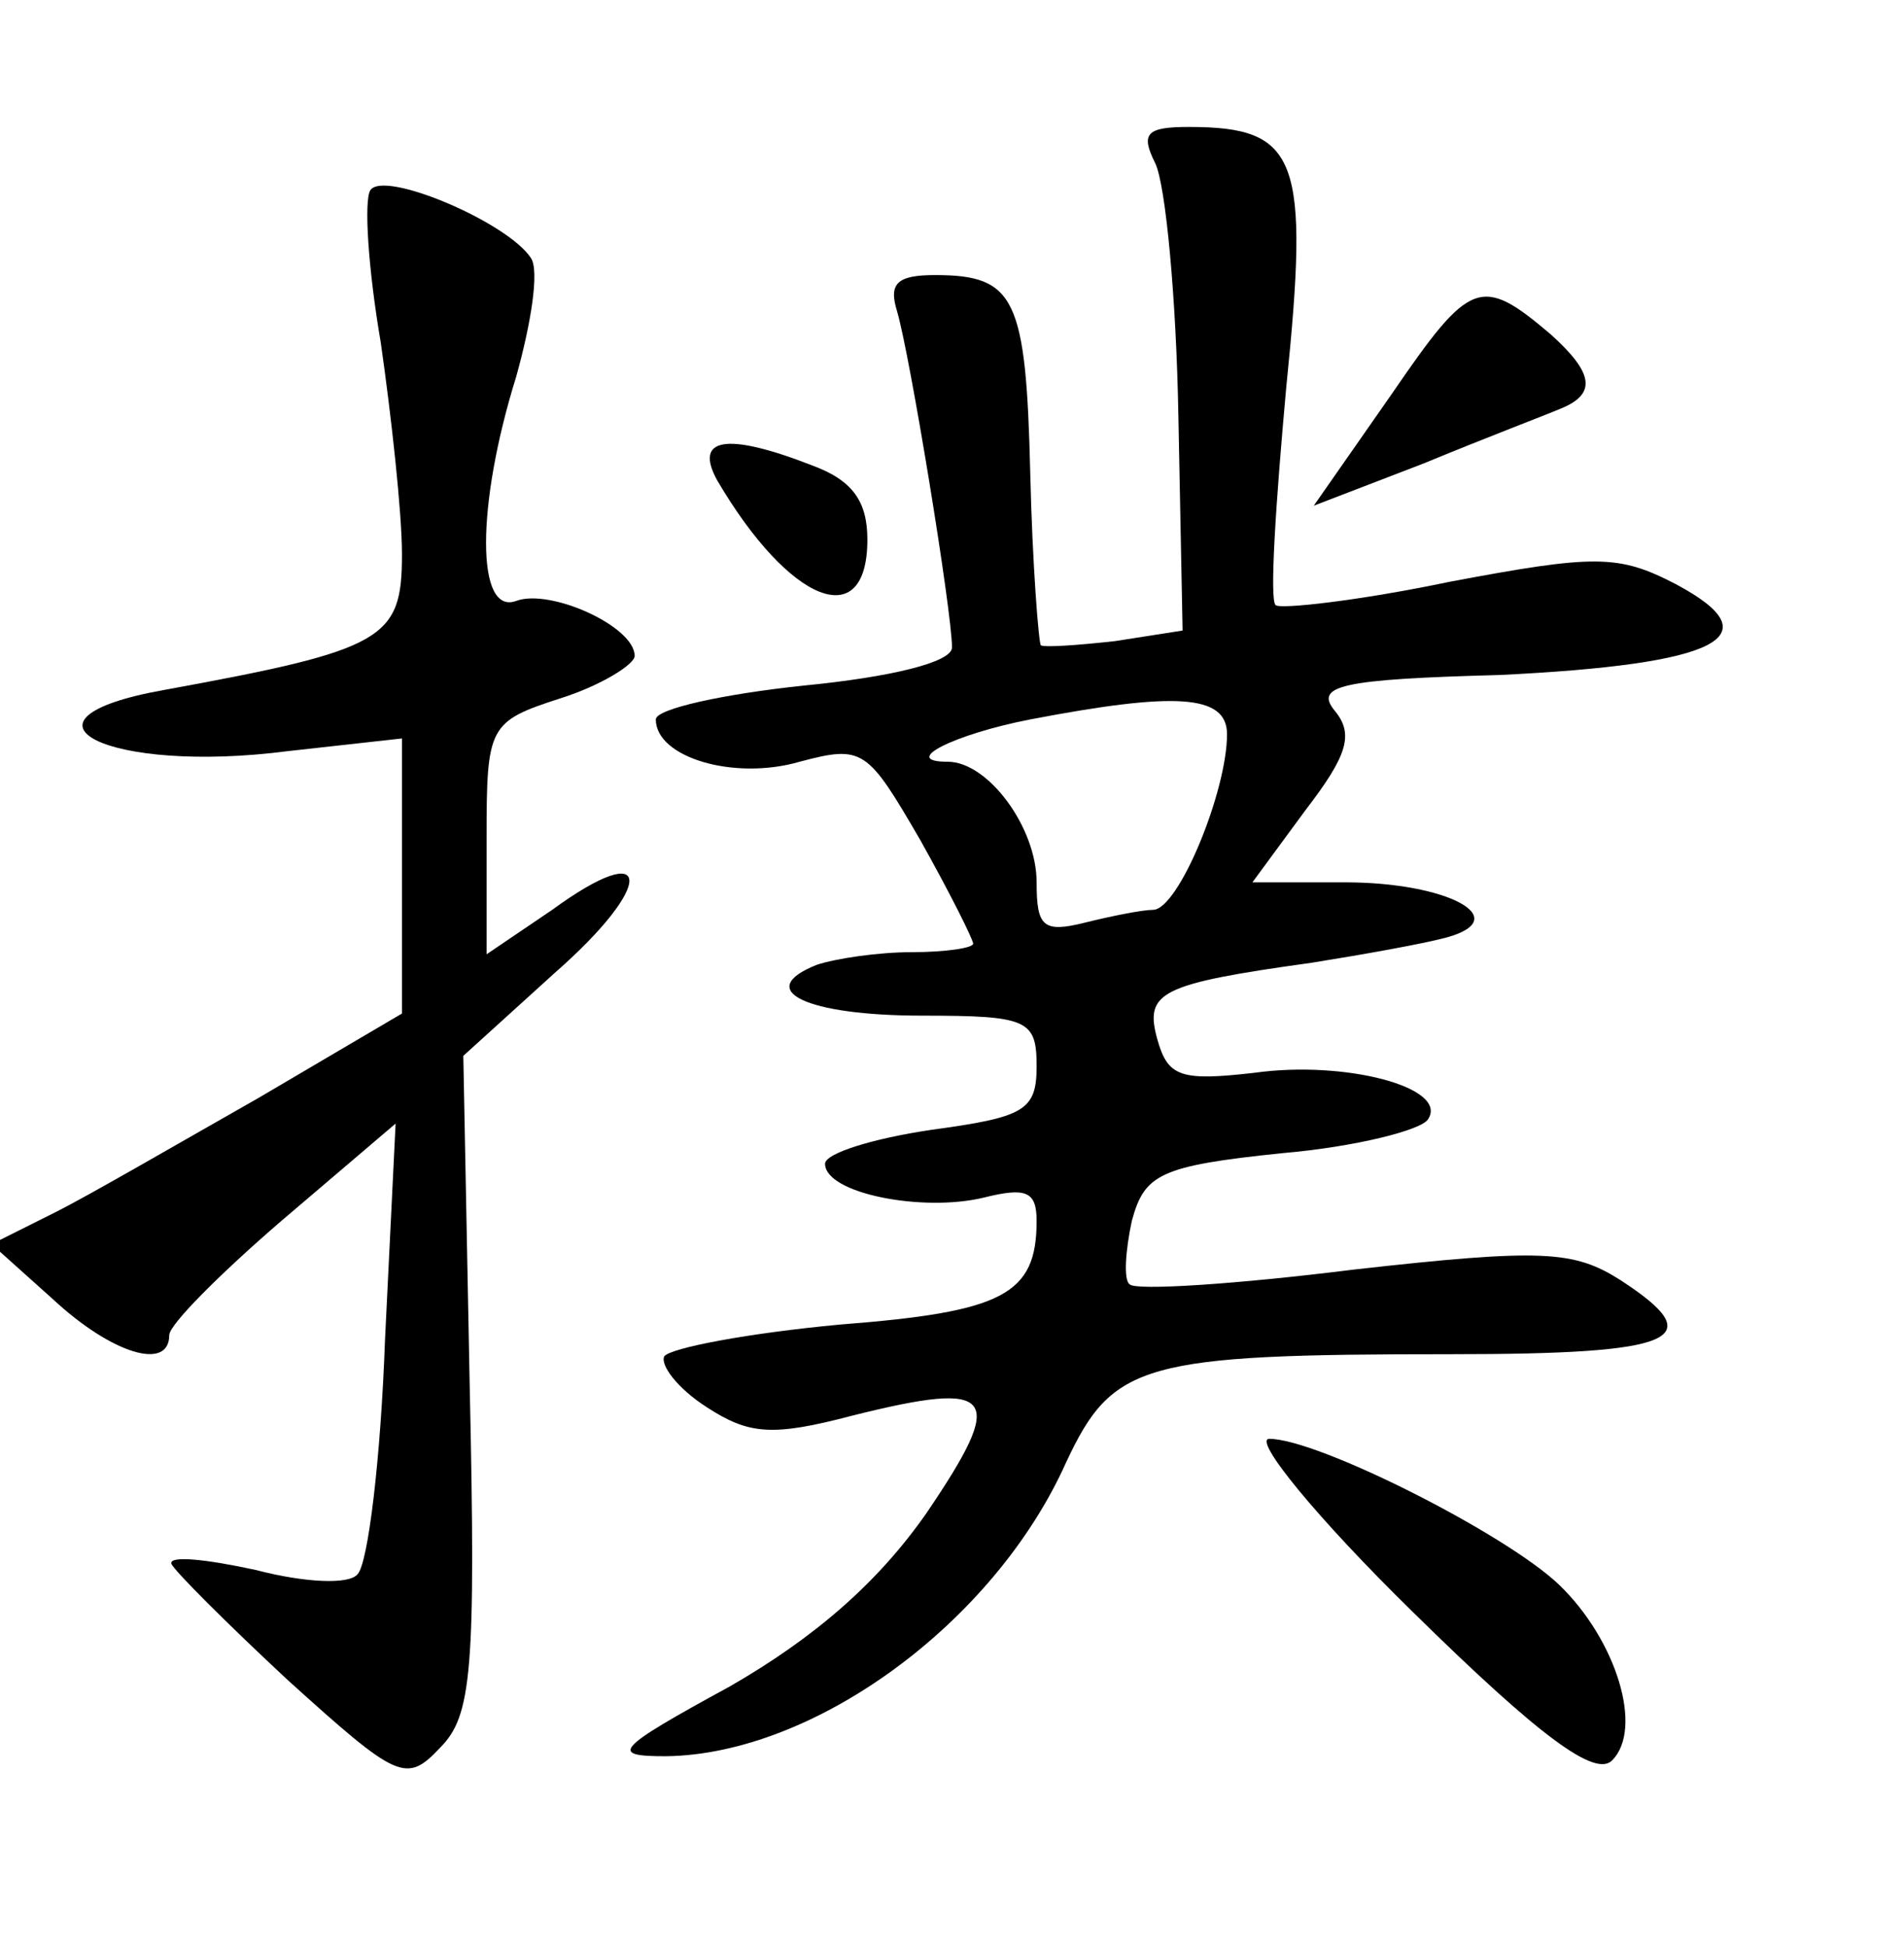 <?xml version="1.0" standalone="no"?>
<!DOCTYPE svg PUBLIC "-//W3C//DTD SVG 20010904//EN"
 "http://www.w3.org/TR/2001/REC-SVG-20010904/DTD/svg10.dtd">
<svg version="1.0" xmlns="http://www.w3.org/2000/svg"
 width="90pt" height="92pt" viewBox="0 0 90 92"
 preserveAspectRatio="xMidYMid meet">
<g transform="translate(0,92) scale(0.1,-0.1)"
fill="#000000" stroke="none">
<path d="M546 843 c5 -10 10 -64 11 -119 l2 -102 -32 -5 c-18 -2 -33 -3 -35
-2 -1 1 -4 38 -5 81 -2 83 -7 94 -45 94 -18 0 -22 -4 -18 -17 6 -20 26 -142
26 -159 0 -7 -29 -14 -70 -18 -38 -4 -70 -11 -70 -16 0 -18 37 -29 68 -20 30
8 32 6 57 -37 14 -25 25 -47 25 -49 0 -2 -13 -4 -29 -4 -16 0 -36 -3 -45 -6
-30 -12 -5 -24 50 -24 50 0 54 -2 54 -24 0 -21 -6 -24 -50 -30 -27 -4 -50 -11
-50 -16 0 -14 46 -23 75 -16 20 5 25 3 25 -11 0 -35 -16 -43 -93 -49 -43 -4
-80 -11 -83 -15 -2 -4 6 -15 20 -24 20 -13 31 -14 69 -4 68 17 73 10 35 -46
-23 -33 -53 -59 -93 -82 -55 -30 -57 -33 -30 -33 70 1 155 63 189 139 22 47
36 51 182 51 107 0 123 7 80 35 -22 14 -37 15 -126 5 -56 -7 -103 -10 -106 -7
-3 2 -2 16 1 30 6 22 13 26 71 32 35 3 66 11 69 16 10 15 -39 28 -82 22 -35
-4 -41 -2 -46 16 -6 22 1 26 73 36 25 4 53 9 64 12 32 9 0 26 -48 26 l-44 0
25 34 c20 26 23 36 14 47 -10 12 3 15 78 17 103 5 130 18 83 43 -27 14 -38 14
-107 1 -43 -9 -80 -13 -82 -11 -3 2 0 48 5 103 11 108 6 123 -46 123 -20 0
-23 -3 -16 -17z m34 -270 c0 -27 -23 -83 -35 -83 -5 0 -20 -3 -32 -6 -20 -5
-23 -2 -23 19 0 26 -23 57 -42 57 -23 0 3 13 39 20 68 13 93 12 93 -7z"/>
<path d="M175 830 c-3 -5 -1 -37 5 -72 5 -35 10 -80 10 -100 0 -40 -8 -45
-112 -64 -79 -14 -27 -40 58 -29 l54 6 0 -65 0 -65 -68 -40 c-37 -21 -80 -46
-96 -54 l-30 -15 29 -26 c28 -26 55 -34 55 -17 0 5 24 29 53 54 l54 46 -5
-102 c-2 -56 -8 -106 -13 -111 -4 -5 -25 -4 -48 2 -23 5 -41 7 -40 3 1 -3 26
-28 55 -55 52 -47 56 -49 72 -32 15 15 17 36 14 172 l-3 155 43 39 c48 42 47
65 -1 30 l-31 -21 0 55 c0 53 1 55 35 66 19 6 35 16 35 20 0 14 -40 32 -56 26
-19 -7 -19 45 0 106 7 25 11 50 7 56 -11 17 -70 42 -76 32z"/>
<path d="M658 734 l-37 -53 52 20 c29 12 58 23 65 26 17 7 15 17 -5 35 -33 28
-38 26 -75 -28z"/>
<path d="M339 693 c34 -58 71 -73 71 -28 0 18 -7 28 -26 35 -41 16 -56 13 -45
-7z"/>
<path d="M668 158 c60 -59 86 -78 94 -70 15 15 2 57 -25 83 -25 24 -114 69
-137 69 -8 0 22 -37 68 -82z"/>
</g>
</svg>
